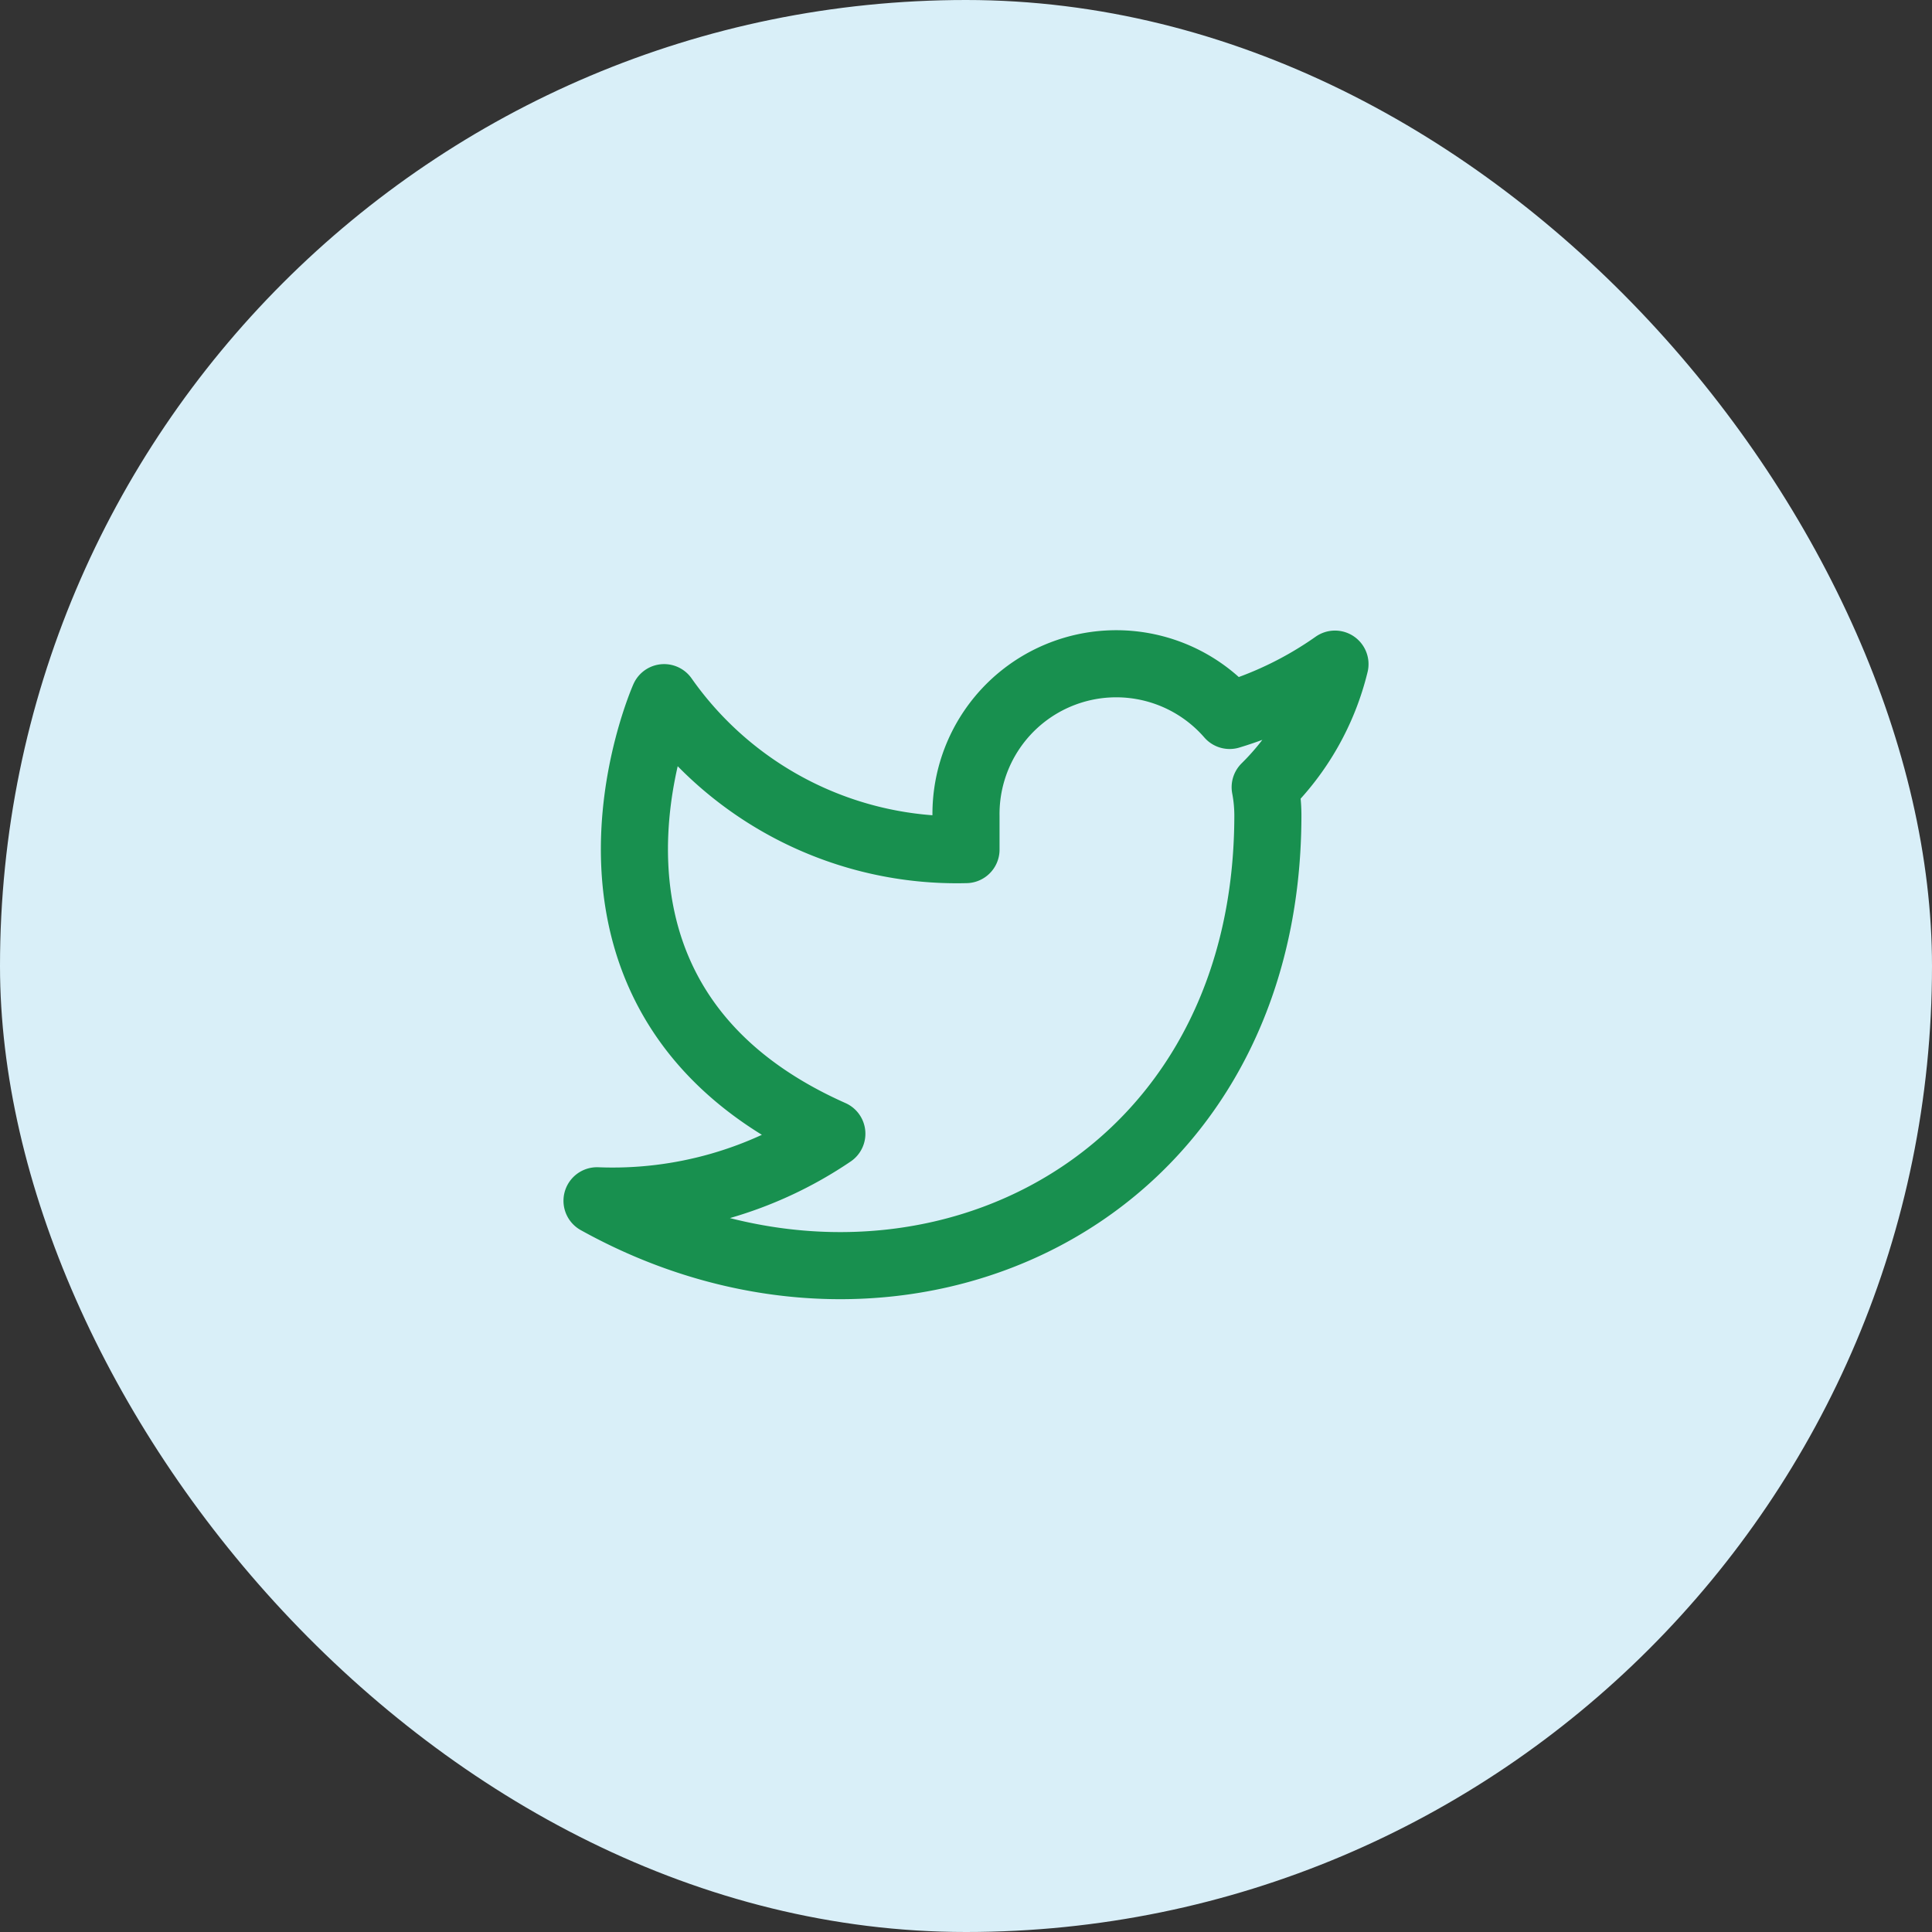 <svg xmlns="http://www.w3.org/2000/svg" width="48" height="48" viewBox="0 0 48 48"><rect x="0" y="0" width="48" height="48" fill="#333333" stroke="none"/><g transform="translate(0 0)"><rect width="48" height="48" rx="24" transform="translate(0 0)" fill="#d9eff8"/><g transform="translate(14 14)"><rect width="20" height="20" fill="rgba(253,73,198,0.35)" opacity="0"/><g transform="translate(0.833 2.491)"><path d="M19.167,2.5A9.094,9.094,0,0,1,16.55,3.775,3.733,3.733,0,0,0,10,6.275v.833A8.884,8.884,0,0,1,2.5,3.333s-3.333,7.5,4.167,10.834A9.7,9.7,0,0,1,.833,15.833C8.333,20,17.5,15.833,17.5,6.25a3.739,3.739,0,0,0-.067-.692A6.427,6.427,0,0,0,19.167,2.5Z" transform="translate(-0.833 -2.491)" fill="none" stroke="#18904f" stroke-linecap="round" stroke-linejoin="round" stroke-width="1.667"/></g></g></g></svg>